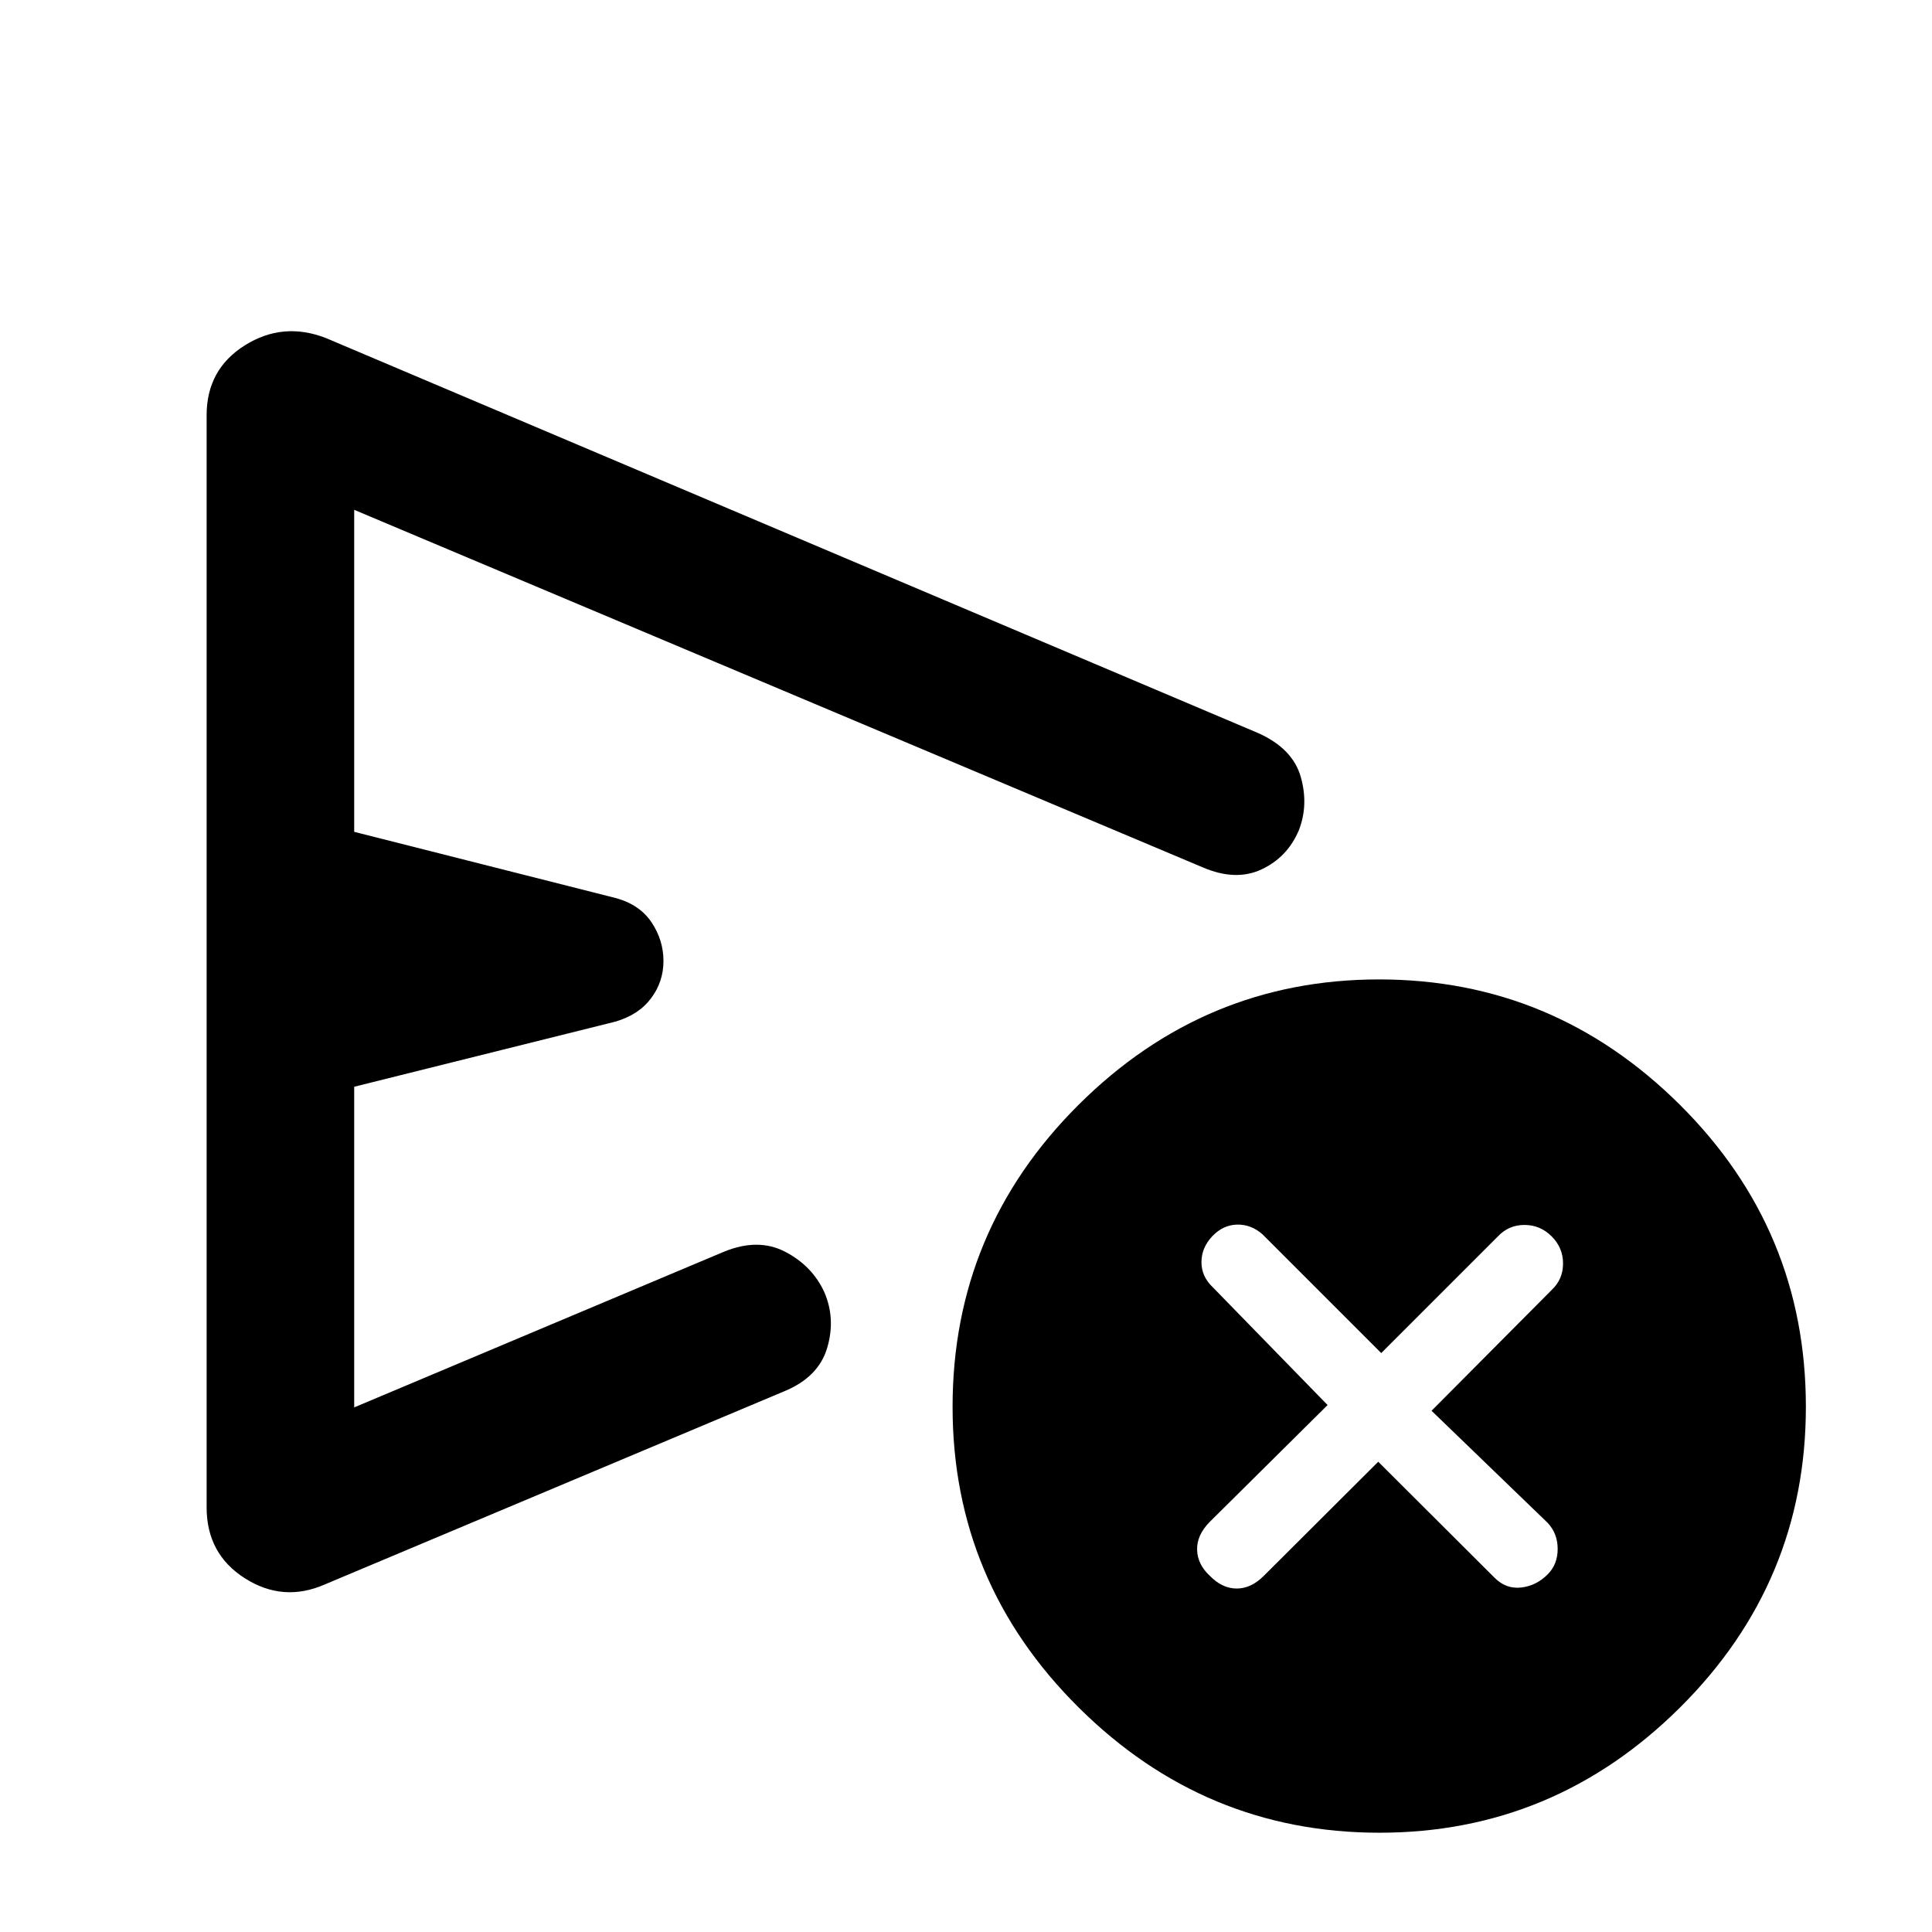 <svg xmlns="http://www.w3.org/2000/svg" height="40" viewBox="0 -960 960 960" width="40"><path d="M684.84-233.67 742.67-176q5.66 5.67 13.16 4.83 7.5-.83 13.17-6.5 5-5 5-12.66 0-7.67-5-13L711.33-259 771-319q5.67-5.33 5.67-13.17 0-7.83-5.67-13.5-5.67-5.66-13.5-5.66t-13.17 5.66l-58 58-59-59q-5.66-5-12.66-4.83-7 .17-12.34 5.83Q597-340 597-332.83q0 7.16 5.67 12.5l57 58.49L601-203.67q-6.33 6.46-6.17 13.73.17 7.27 6.32 12.94 6.14 6.33 13.36 6.33T628-177l56.84-56.67ZM102.67-211v-542.67q0-22.81 19-34.74 19-11.92 40.33-3.59l463.34 196.33q17 7.67 20.99 21.67 4 14-.99 26.67-5.67 13.33-18.5 19.33-12.84 6-29.17-1L176-706.67v160l130.33 33q11.67 3.3 17.5 12.09 5.84 8.8 5.84 19.1t-6.17 18.54q-6.17 8.24-17.83 11.61L176-420v159.33L359.67-338q17-7 30.47-.01 13.46 7 19.45 20.06 5.74 13.28 1.41 27.78-4.33 14.5-21.33 21.5l-228.34 96q-20.66 9-39.66-3.09-19-12.1-19-35.24ZM685.42-49.33q-86.75 0-149.42-62.21-62.67-62.2-62.67-149.39 0-87.74 62.58-150.07t149.33-62.33q86.76 0 149.43 62.24 62.66 62.25 62.66 150.09 0 87.29-62.57 149.48-62.58 62.19-149.34 62.19ZM354.33-484Z"/></svg>